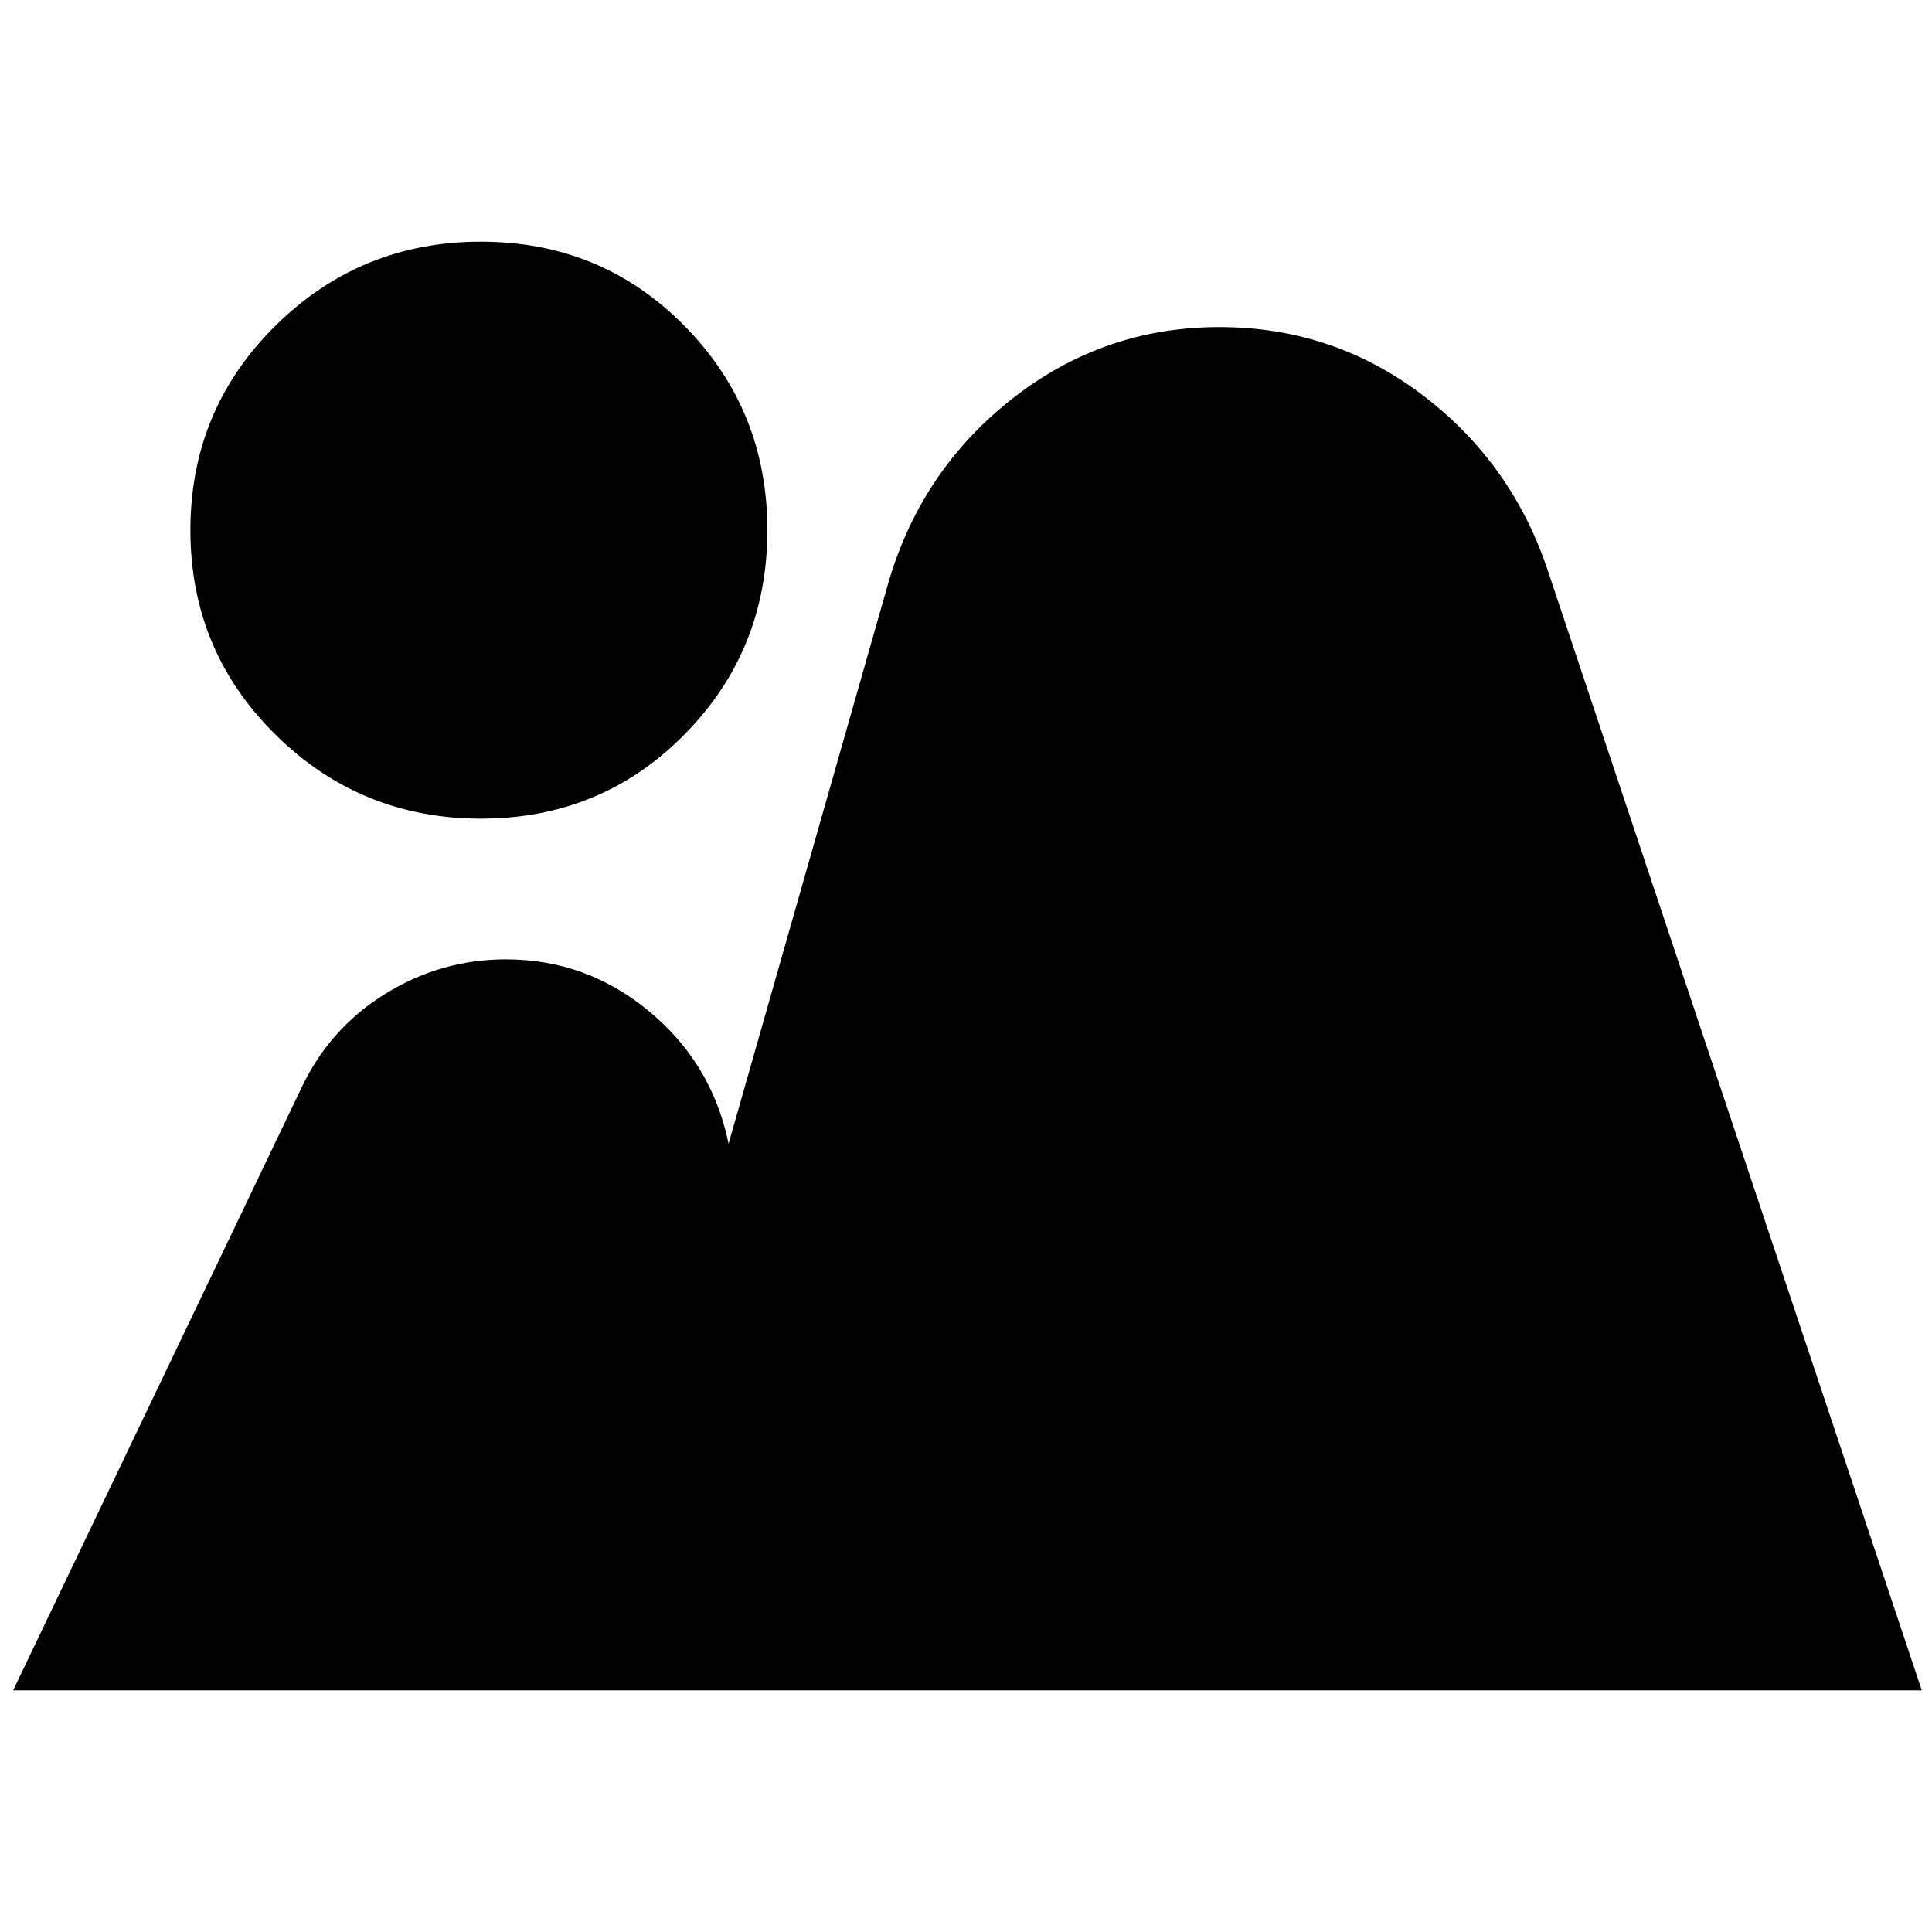 <svg xmlns="http://www.w3.org/2000/svg" height="24" viewBox="0 -960 960 960" width="24"><path d="M6.521-120.087 149.74-419.348q14-29.696 41.696-46.826 27.695-17.131 59.956-17.131 39.653 0 70.61 25.37 30.956 25.37 39.565 64.153l1.391 6.564q-.131.304-.827.369-.695.065-1.26-.804l80.782-283.608q16.565-55.696 61.761-90.957 45.196-35.261 102.457-35.261 56.826 0 101.521 34.196 44.696 34.196 62.261 88.457l185.261 554.739H6.521Zm232.436-433.13q-59.827 0-102.087-41.761-42.261-41.761-42.261-101.587t42.261-101.587q42.26-41.761 102.087-41.761 59.826 0 101.087 41.761t41.261 101.587q0 59.826-41.261 101.587t-101.087 41.761Z"/></svg>